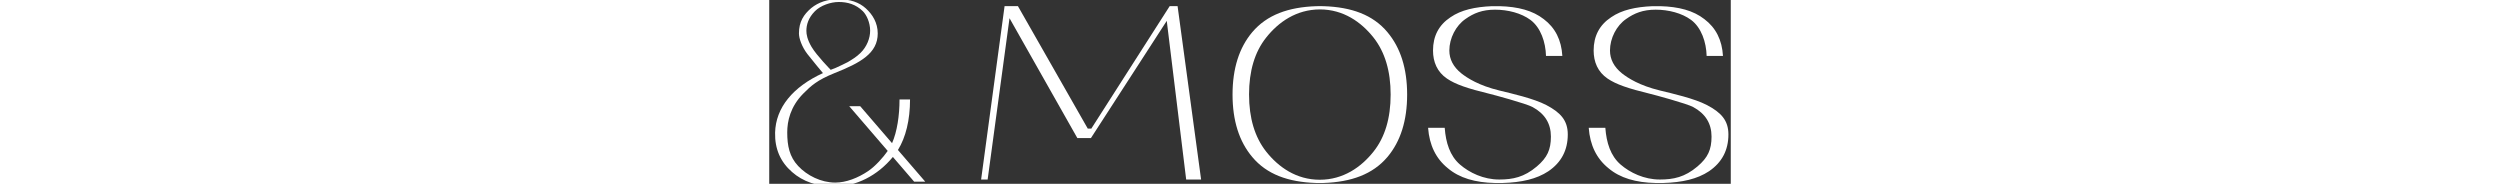 <svg width="204" height="15" viewBox="0 0 204 39" fill="none" xmlns="http://www.w3.org/2000/svg">
<rect x="0" y="0" width="204" height="39" fill="#333333" stroke="none"/>
<g clip-path="url(#clip0_259_392)">
<path d="M86.636 1.302H84.958L68.29 27.351V27.286H67.581L52.764 1.302H51.084H49.931L44.953 38.094H46.337L50.978 3.862L65.369 29.294H68.252L84.339 4.423L88.46 38.094H91.628L86.636 1.302Z" fill="white"/>
<path d="M33.099 38.54L27.306 31.821C28.965 29.146 29.875 25.471 29.875 21.096H27.643C27.643 24.481 27.132 27.94 26.059 30.375L19.304 22.536H16.976L25.136 32.017C24.171 33.407 22.508 35.27 20.99 36.295C18.837 37.748 16.31 38.738 14.003 38.738C11.005 38.738 8.028 37.243 6.136 35.218C4.294 33.251 3.82 30.931 3.82 28.096C3.82 25.729 4.461 22.647 7.222 19.857C8.857 18.202 10.192 16.985 13.851 15.512C19.377 13.322 23.019 11.298 23.019 7.099C23.019 4.836 21.915 3.061 20.485 1.77C19.06 0.478 17.141 -0.17 14.739 -0.17C12.338 -0.17 10.469 0.46 8.907 1.715C7.306 3.081 6.305 4.614 6.305 7.088C6.305 8.125 6.898 9.894 8.092 11.458C9.039 12.697 11.399 15.507 11.399 15.507C5.021 18.424 1.379 22.827 1.244 28.152C1.167 31.561 2.368 34.344 4.842 36.495C7.169 38.54 10.178 39.566 13.878 39.566C18.37 39.566 22.957 37.299 26.231 33.298L30.743 38.54H33.09H33.099ZM9 9.983C8.048 8.365 7.883 7.266 7.883 6.541C7.883 5.252 8.295 3.788 9.694 2.375C10.89 1.167 13.03 0.422 14.748 0.422C16.614 0.422 18.396 0.925 19.873 2.389C20.622 3.132 21.41 4.75 21.41 6.509C21.41 8.089 20.716 9.923 19.344 11.249C18.526 12.067 17.504 12.673 16.665 13.173C16.453 13.3 14.666 14.159 14.138 14.384C14.109 14.395 13.431 14.662 13.043 14.813C13.043 14.813 10.055 11.771 9.002 9.98L9 9.983Z" fill="white"/>
<path d="M131.162 6.827C128.079 3.148 123.561 1.506 117.622 1.311C117.349 1.302 117.08 1.302 116.819 1.302C116.557 1.302 116.337 1.302 116.071 1.311C110.132 1.512 105.596 3.148 102.476 6.827C99.689 10.138 98.296 14.549 98.296 20.067C98.296 25.586 99.689 29.996 102.476 33.307C105.556 36.986 110.074 38.626 116.013 38.821C116.286 38.83 116.555 38.83 116.816 38.83C117.078 38.83 117.3 38.83 117.564 38.821C123.503 38.622 128.039 36.984 131.159 33.307C133.946 29.996 135.339 25.586 135.339 20.067C135.339 14.549 133.946 10.138 131.159 6.827H131.162ZM128.215 32.152C125.6 35.457 121.788 38.134 116.793 38.134C111.831 38.134 108.033 35.457 105.42 32.152C103.006 29.078 101.8 25.049 101.8 20.067H101.798C101.798 15.052 103.006 11.022 105.422 7.982C108.035 4.677 111.847 2 116.844 2C121.806 2 125.605 4.677 128.218 7.982C130.632 11.058 131.838 15.085 131.838 20.067C131.838 25.082 130.629 29.112 128.215 32.152Z" fill="white"/>
<path d="M164.878 22.295C162.2 20.887 157.423 19.817 154.898 19.2C150.524 18.135 148.115 16.567 146.841 15.566C145.142 14.2 144.293 12.581 144.293 10.716C144.293 8.114 145.68 5.421 147.728 4.022C149.444 2.812 151.259 2.054 153.984 2.054C156.708 2.054 159.541 2.777 161.494 4.218C163.695 5.852 164.721 8.965 164.799 11.865H168.266C168.071 8.496 166.76 5.896 164.327 4.062C161.974 2.227 158.889 1.42 154.949 1.309C154.665 1.3 153.601 1.298 153.336 1.309C149.751 1.466 146.811 2.094 144.535 3.661C142.066 5.295 140.829 7.647 140.829 10.716C140.829 13.15 141.718 15.263 143.782 16.667C145.599 17.902 148.086 18.754 152.872 19.919C153.338 20.018 160.688 21.988 161.963 22.72C164.546 24.121 165.839 26.206 165.839 28.974C165.839 31.741 165.075 33.428 162.864 35.307C160.161 37.604 157.757 38.081 154.893 38.088C151.544 38.097 148.541 36.633 146.547 34.909C144.407 33.057 143.542 30.256 143.311 27.121H139.785C140.054 30.791 141.443 33.64 143.955 35.674C146.424 37.774 149.789 38.734 153.97 38.824C154.268 38.831 155.333 38.833 155.584 38.824C159.597 38.707 162.803 37.993 165.313 36.326C168.053 34.458 169.42 31.858 169.42 28.523C169.42 25.52 167.851 23.858 164.878 22.295Z" fill="white"/>
<path d="M198.96 22.295C196.282 20.887 191.505 19.817 188.979 19.2C184.603 18.135 182.196 16.567 180.921 15.566C179.223 14.2 178.374 12.581 178.374 10.716C178.374 8.114 179.761 5.421 181.809 4.022C183.523 2.812 185.34 2.054 188.065 2.054C190.79 2.054 193.622 2.777 195.574 4.218C197.775 5.852 198.803 8.965 198.879 11.865H202.346C202.151 8.496 200.84 5.896 198.407 4.062C196.054 2.227 192.968 1.42 189.029 1.309C188.744 1.3 187.68 1.298 187.418 1.309C183.83 1.466 180.89 2.094 178.616 3.661C176.144 5.295 174.907 7.647 174.907 10.716C174.907 13.15 175.797 15.263 177.86 16.667C179.678 17.902 182.165 18.754 186.951 19.919C187.418 20.018 194.767 21.988 196.043 22.72C198.626 24.121 199.919 26.206 199.919 28.974C199.919 31.741 199.155 33.428 196.943 35.307C194.241 37.604 191.836 38.081 188.973 38.088C185.623 38.097 182.62 36.633 180.626 34.909C178.486 33.057 177.621 30.256 177.39 27.121H173.865C174.134 30.791 175.523 33.64 178.035 35.674C180.502 37.774 183.87 38.734 188.052 38.824C188.35 38.831 189.414 38.833 189.665 38.824C193.678 38.707 196.883 37.993 199.393 36.326C202.133 34.458 203.5 31.858 203.5 28.523C203.5 25.52 201.931 23.858 198.958 22.295H198.96Z" fill="white"/>
</g>
<defs>
<clipPath id="clip0_259_392">
<rect width="203" height="39" fill="white" transform="translate(0.5)"/>
</clipPath>
</defs>
</svg>
